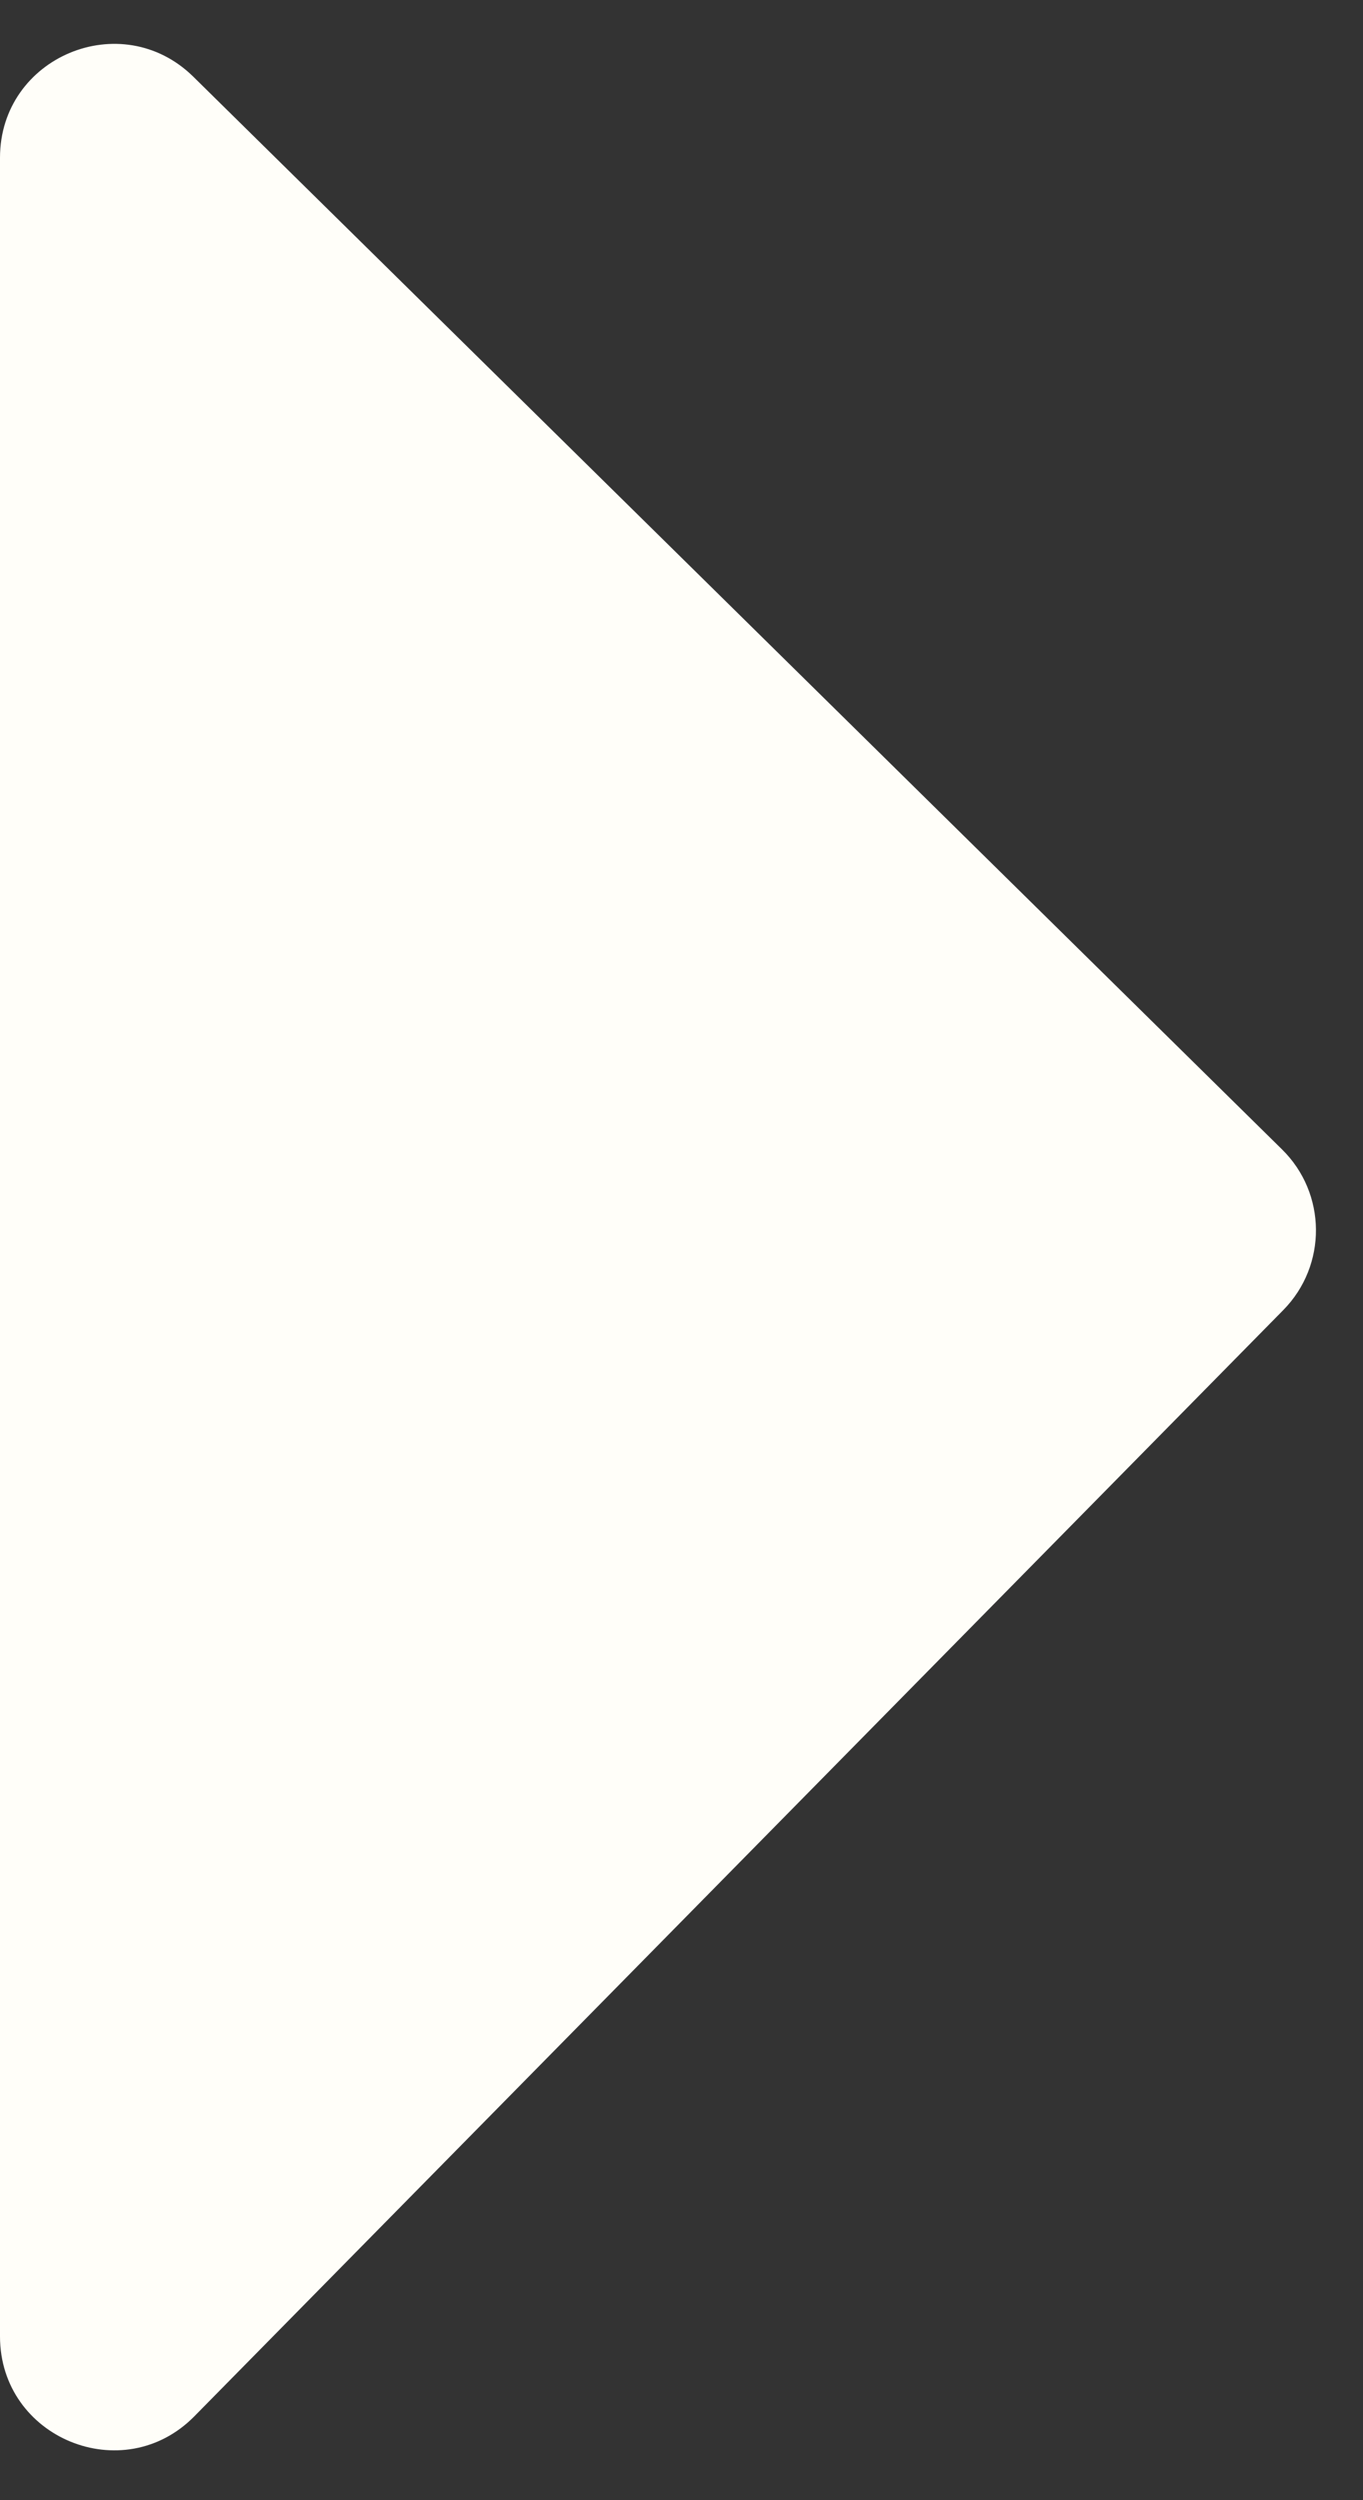 <svg width="12" height="22" viewBox="0 0 12 22" fill="none" xmlns="http://www.w3.org/2000/svg">
<rect x="0" y="0" width="12" height="22" fill="#333333" stroke="none"/>
<path d="M-9.44691e-07 1.388L-1.06678e-07 20.559C-6.75747e-08 21.454 1.085 21.899 1.712 21.261L11.298 11.528C11.686 11.134 11.681 10.501 11.287 10.114L1.702 0.675C1.069 0.053 -9.8347e-07 0.501 -9.44691e-07 1.388Z" fill="#FFFEF9"/>
</svg>
